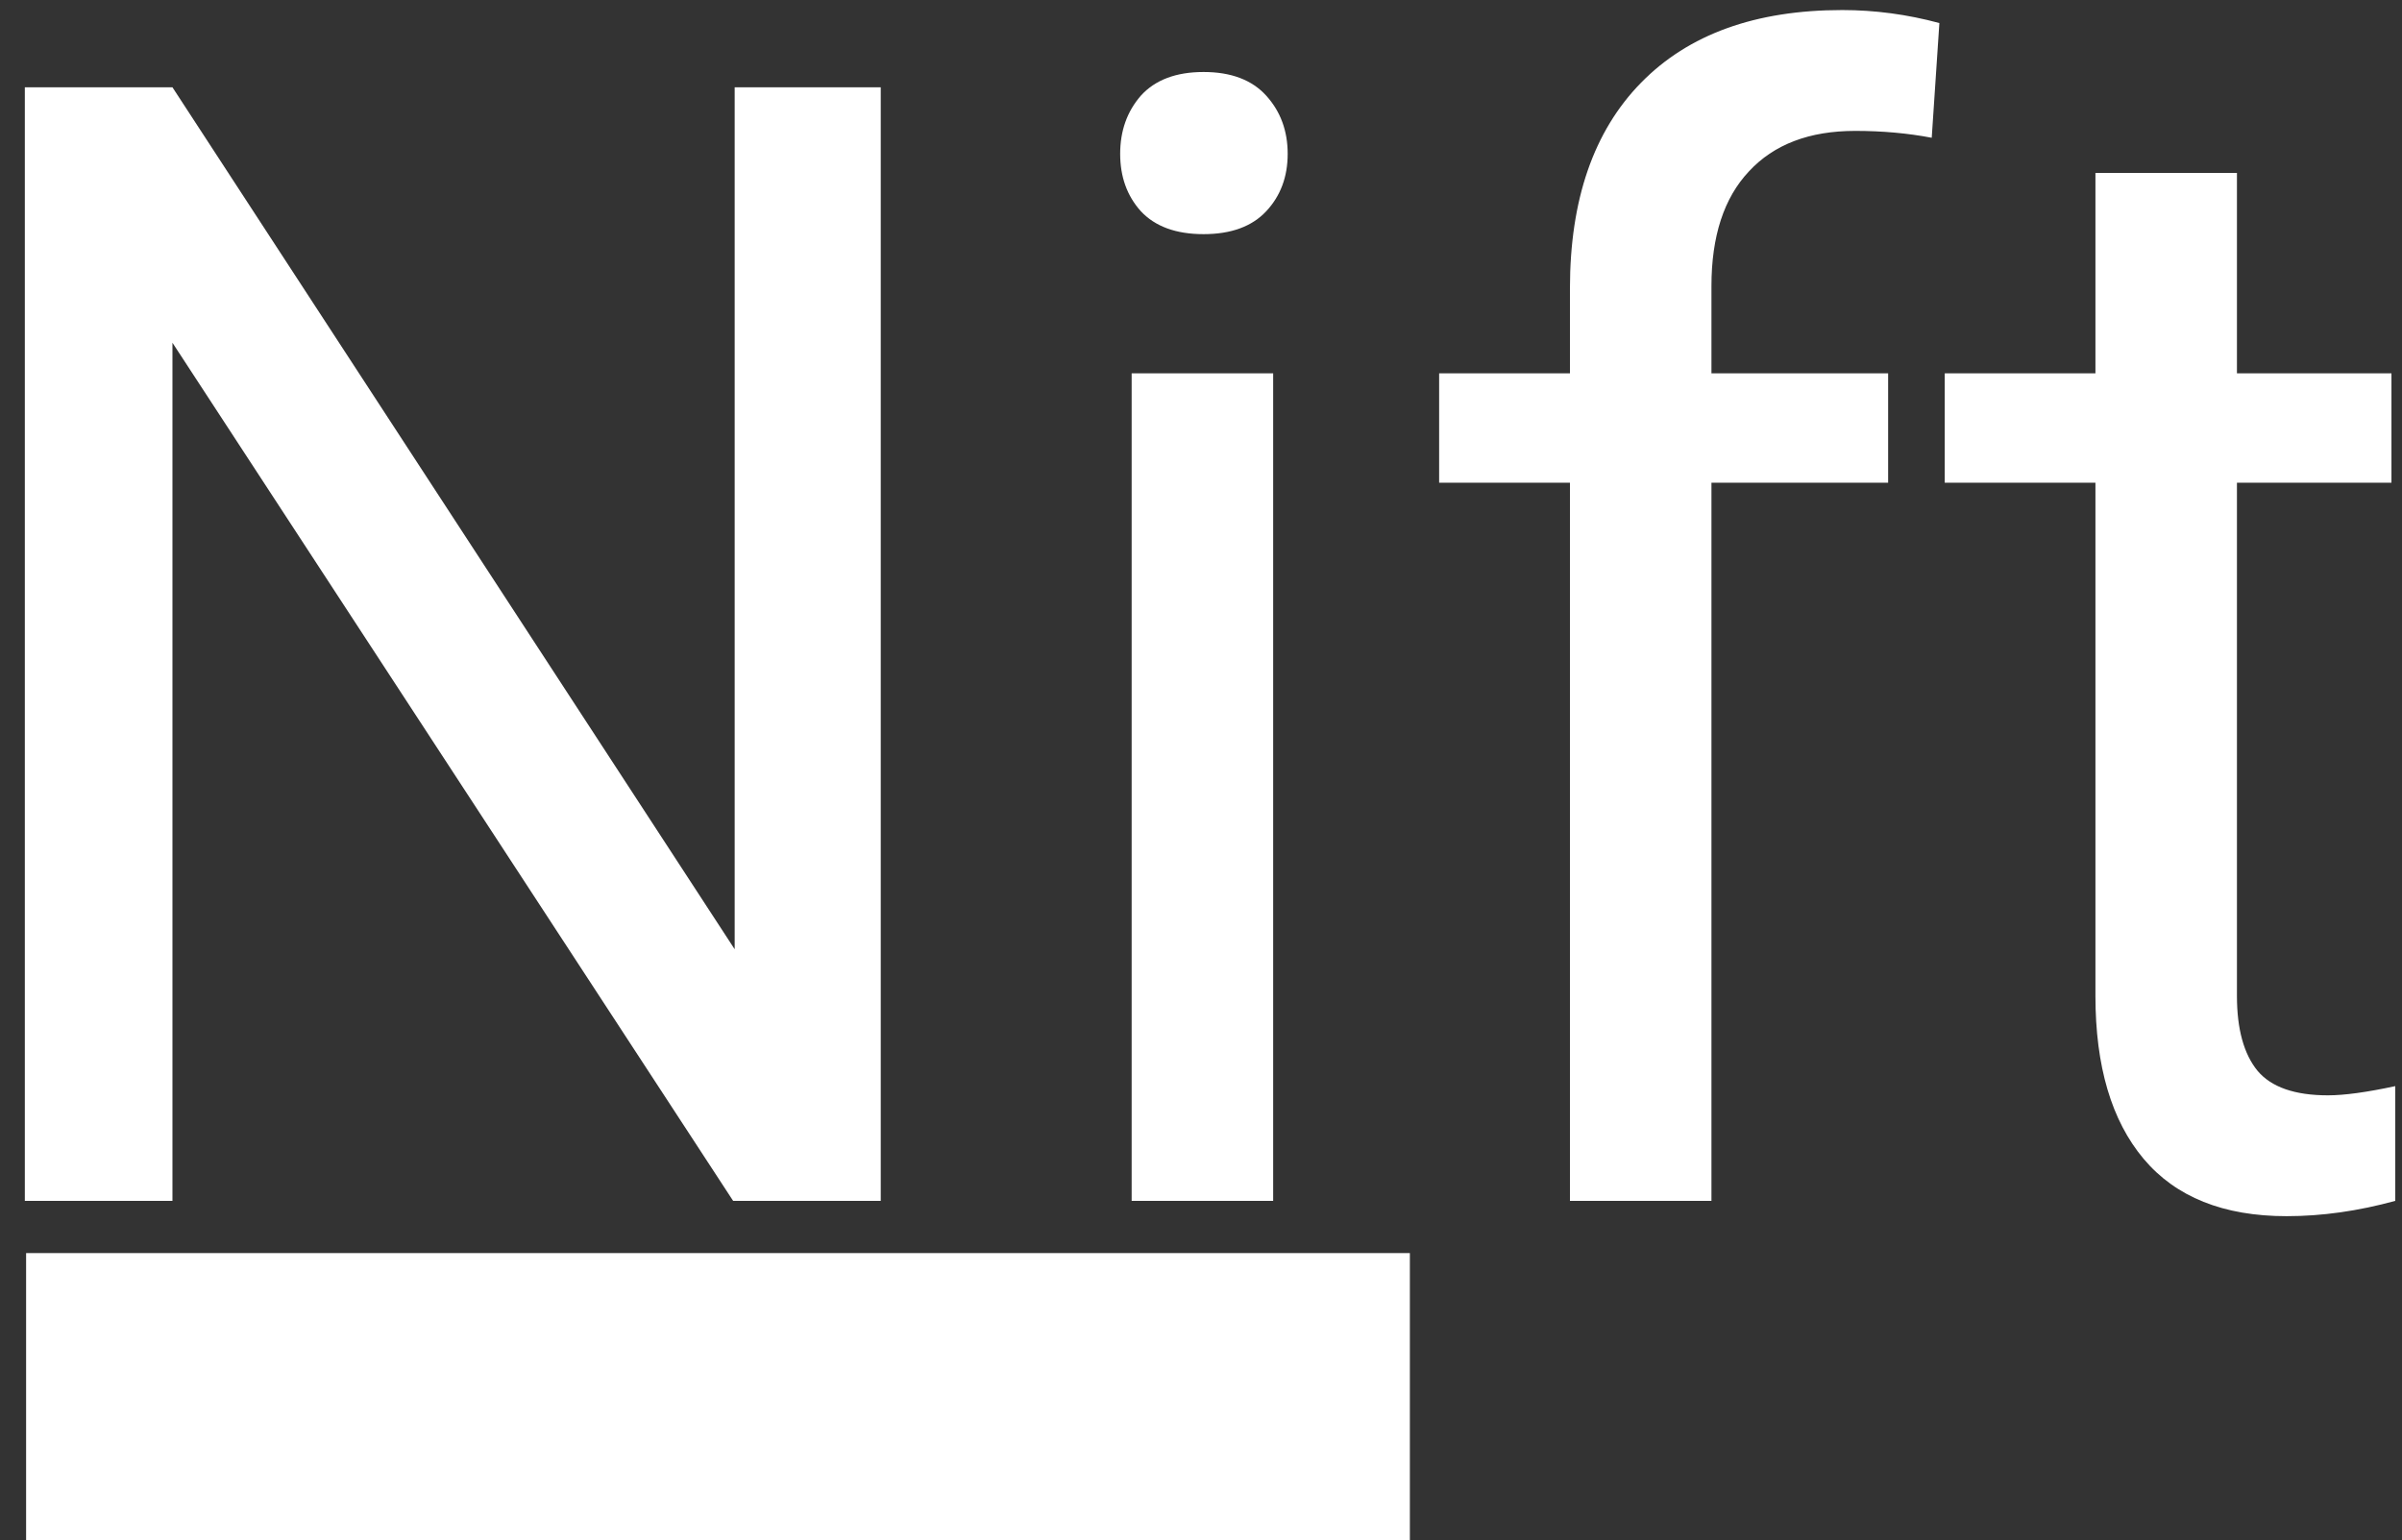 <svg width="92" height="59" viewBox="0 0 92 59" fill="none" xmlns="http://www.w3.org/2000/svg">
<rect x="0" y="0" width="92" height="59" fill="#333333" stroke="none"/>
<path d="M33.734 46H28.08L6.605 13.129V46H0.951V3.344H6.605L28.139 36.361V3.344H33.734V46Z" fill="white"/>
<path d="M48.764 46H43.344V14.301H48.764V46ZM42.904 5.893C42.904 5.014 43.168 4.271 43.695 3.666C44.242 3.061 45.043 2.758 46.098 2.758C47.152 2.758 47.953 3.061 48.5 3.666C49.047 4.271 49.32 5.014 49.32 5.893C49.32 6.771 49.047 7.504 48.5 8.09C47.953 8.676 47.152 8.969 46.098 8.969C45.043 8.969 44.242 8.676 43.695 8.09C43.168 7.504 42.904 6.771 42.904 5.893Z" fill="white"/>
<path d="M60.131 46V18.49H55.121V14.301H60.131V11.049C60.131 7.65 61.039 5.023 62.855 3.168C64.672 1.312 67.24 0.385 70.561 0.385C71.811 0.385 73.051 0.551 74.281 0.883L73.988 5.277C73.07 5.102 72.094 5.014 71.059 5.014C69.301 5.014 67.943 5.531 66.986 6.566C66.029 7.582 65.551 9.047 65.551 10.961V14.301H72.318V18.49H65.551V46H60.131Z" fill="white"/>
<path d="M85.678 6.625V14.301H91.596V18.49H85.678V38.148C85.678 39.418 85.941 40.375 86.469 41.02C86.996 41.645 87.894 41.957 89.164 41.957C89.789 41.957 90.648 41.84 91.742 41.605V46C90.316 46.391 88.93 46.586 87.582 46.586C85.16 46.586 83.334 45.853 82.103 44.389C80.873 42.924 80.258 40.844 80.258 38.148V18.49H74.486V14.301H80.258V6.625H85.678Z" fill="white"/>
<path fill-rule="evenodd" clip-rule="evenodd" d="M54 59H1V48H54V59Z" fill="white"/>
</svg>
